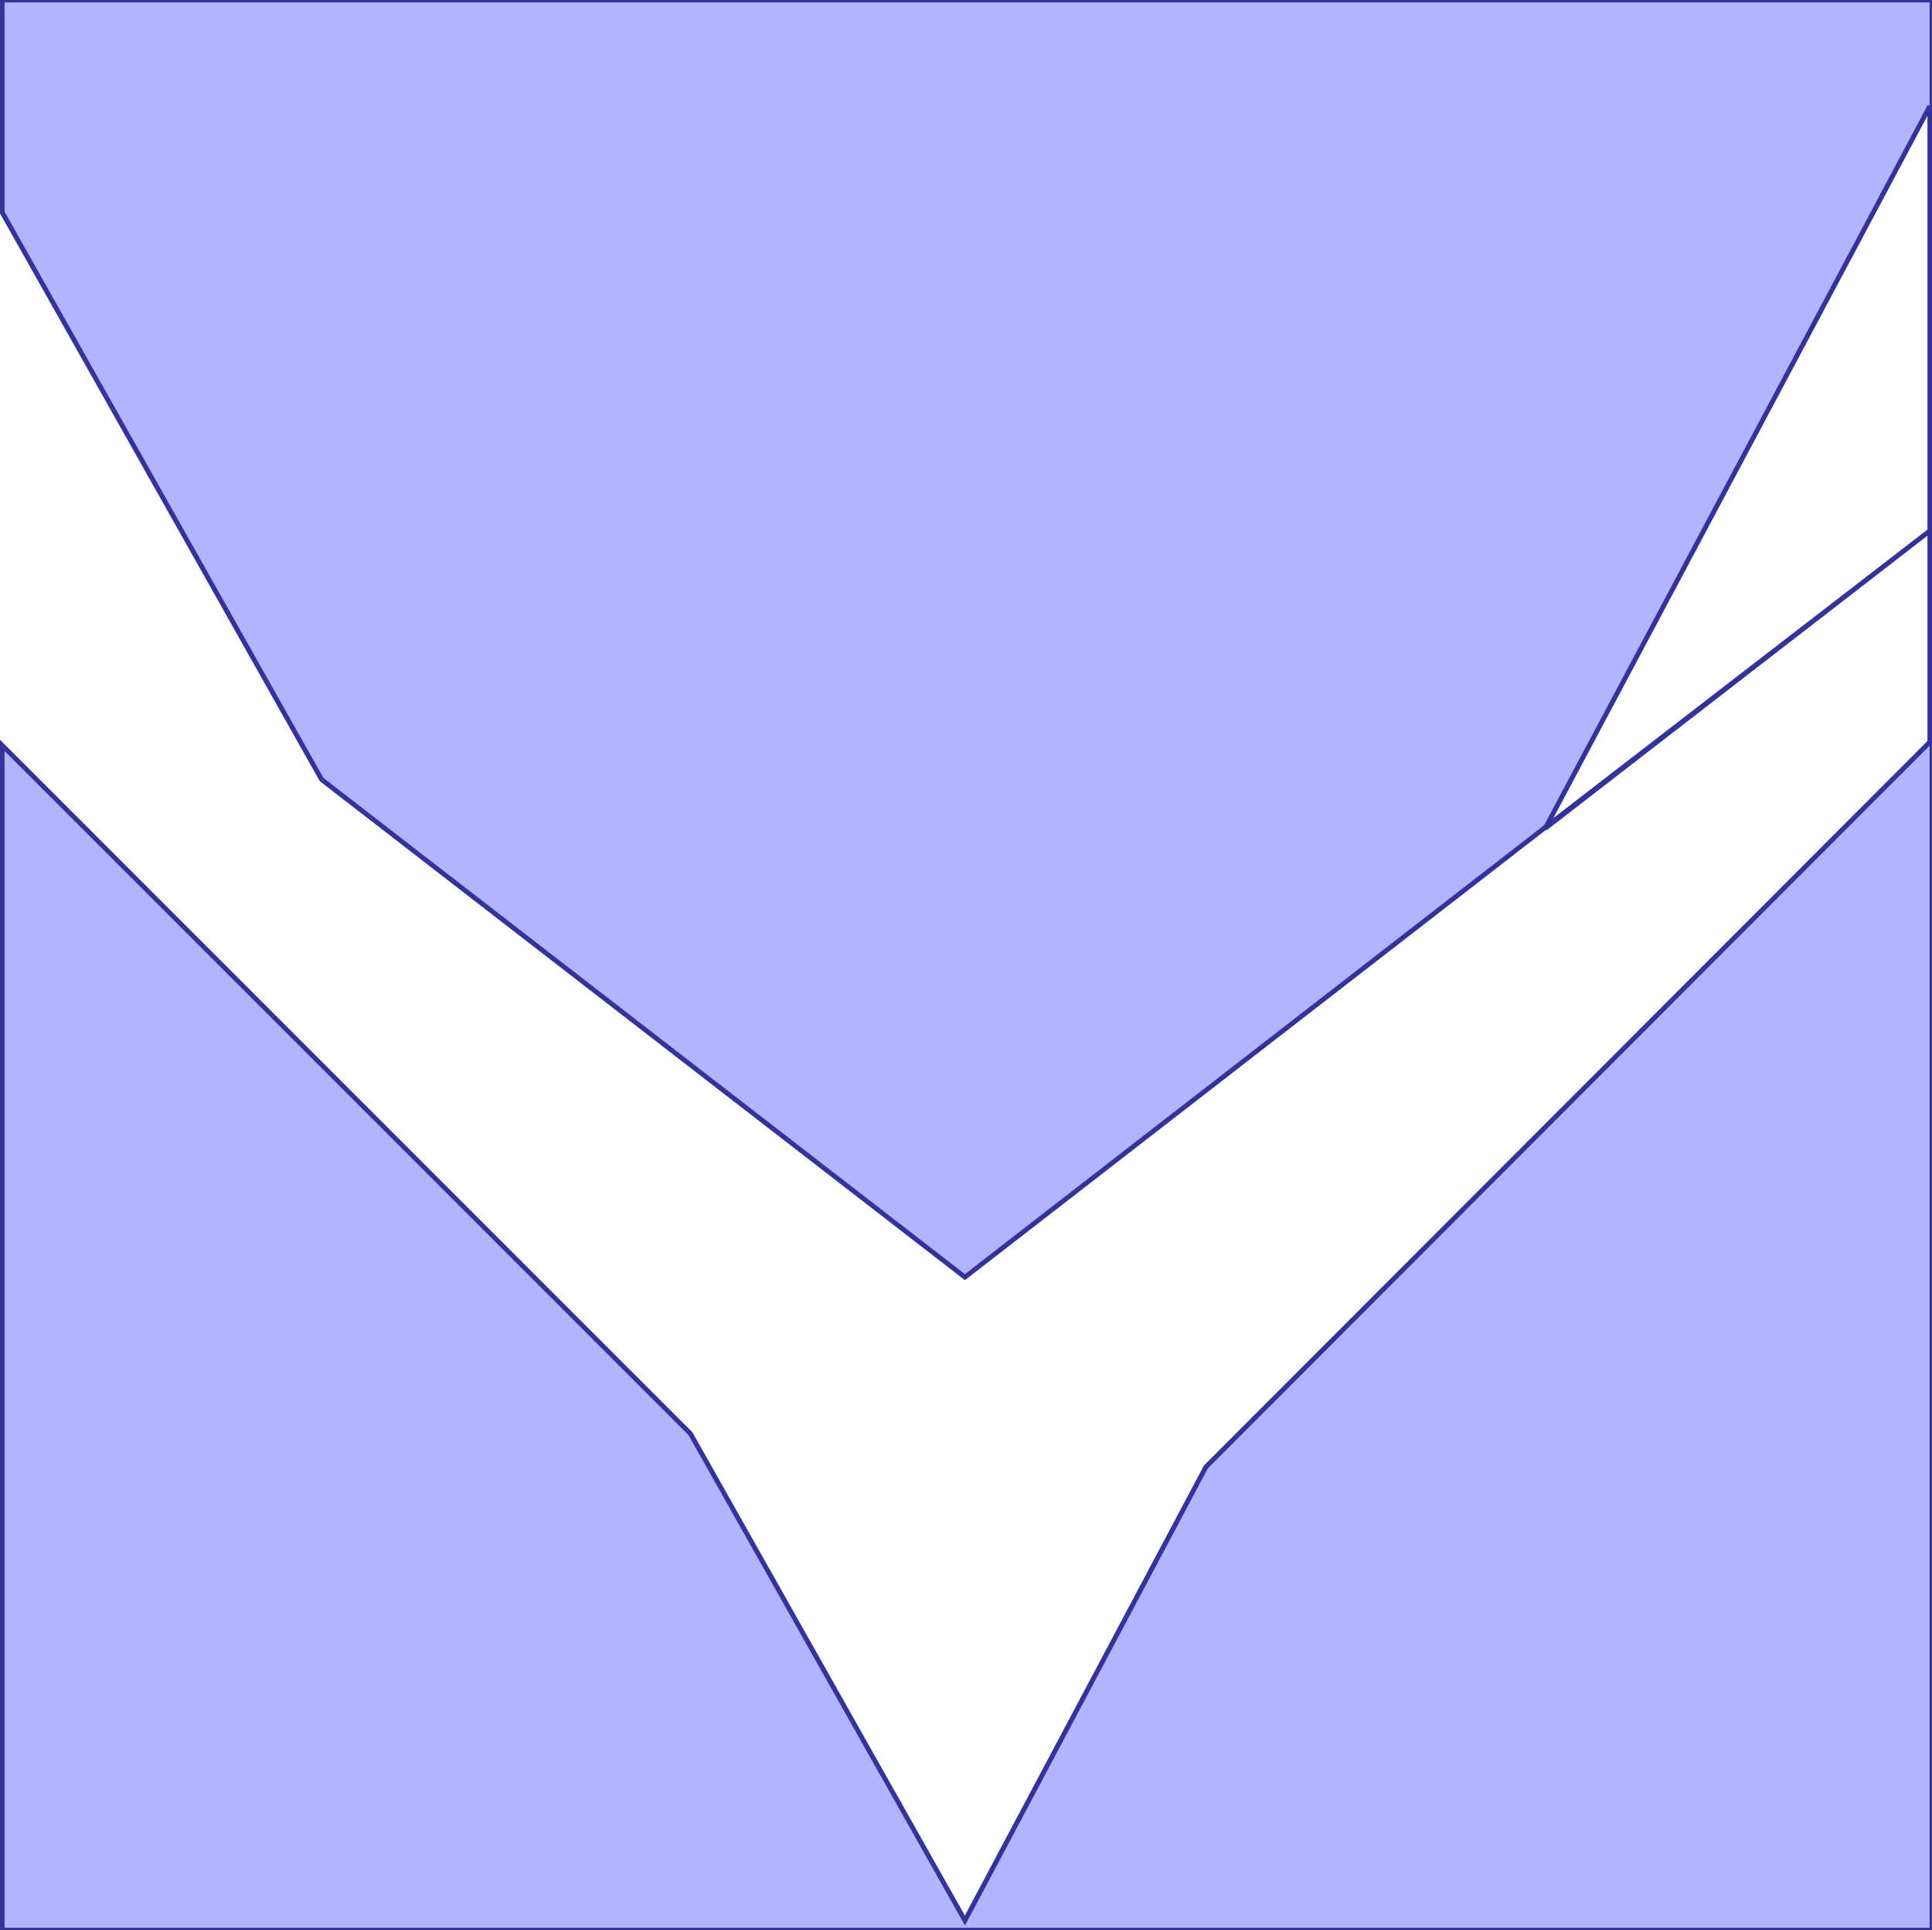 <?xml version="1.0" standalone="no"?>
<!DOCTYPE svg PUBLIC "-//W3C//DTD SVG 1.1//EN"
"http://www.w3.org/Graphics/SVG/1.1/DTD/svg11.dtd">
<svg  version="1.1" xmlns="http://www.w3.org/2000/svg" xmlns:xlink="http://www.w3.org/1999/xlink" viewBox="0 0 1802 1800">
<g title="A + B (CGAL Real)" fill-rule="evenodd">
<path d="M 2.0,0 L 1802.0,0 L 1802.0,1800.0 L 2.0,1800.0 L 2.0,695.0 L 643.966,1336.97 L 900.0,1791.0 L 1124.79,1367.96 L 1800.0,692.0 L 1800.0,495.0 L 1441.23,772.449 L 1442.0,771.0 L 900.0,1191.0 L 300.0,727.0 L 2.0,198.0 L 2.0,0 M 1800.0,495.0 L 1800.0,99.0 L 1442.0,771.0 L 1800.0,495.0 z" style="fill-opacity:0.3;fill:rgb(0,0,255);stroke:rgb(51,51,153);stroke-width:4.505" />
</g></svg>